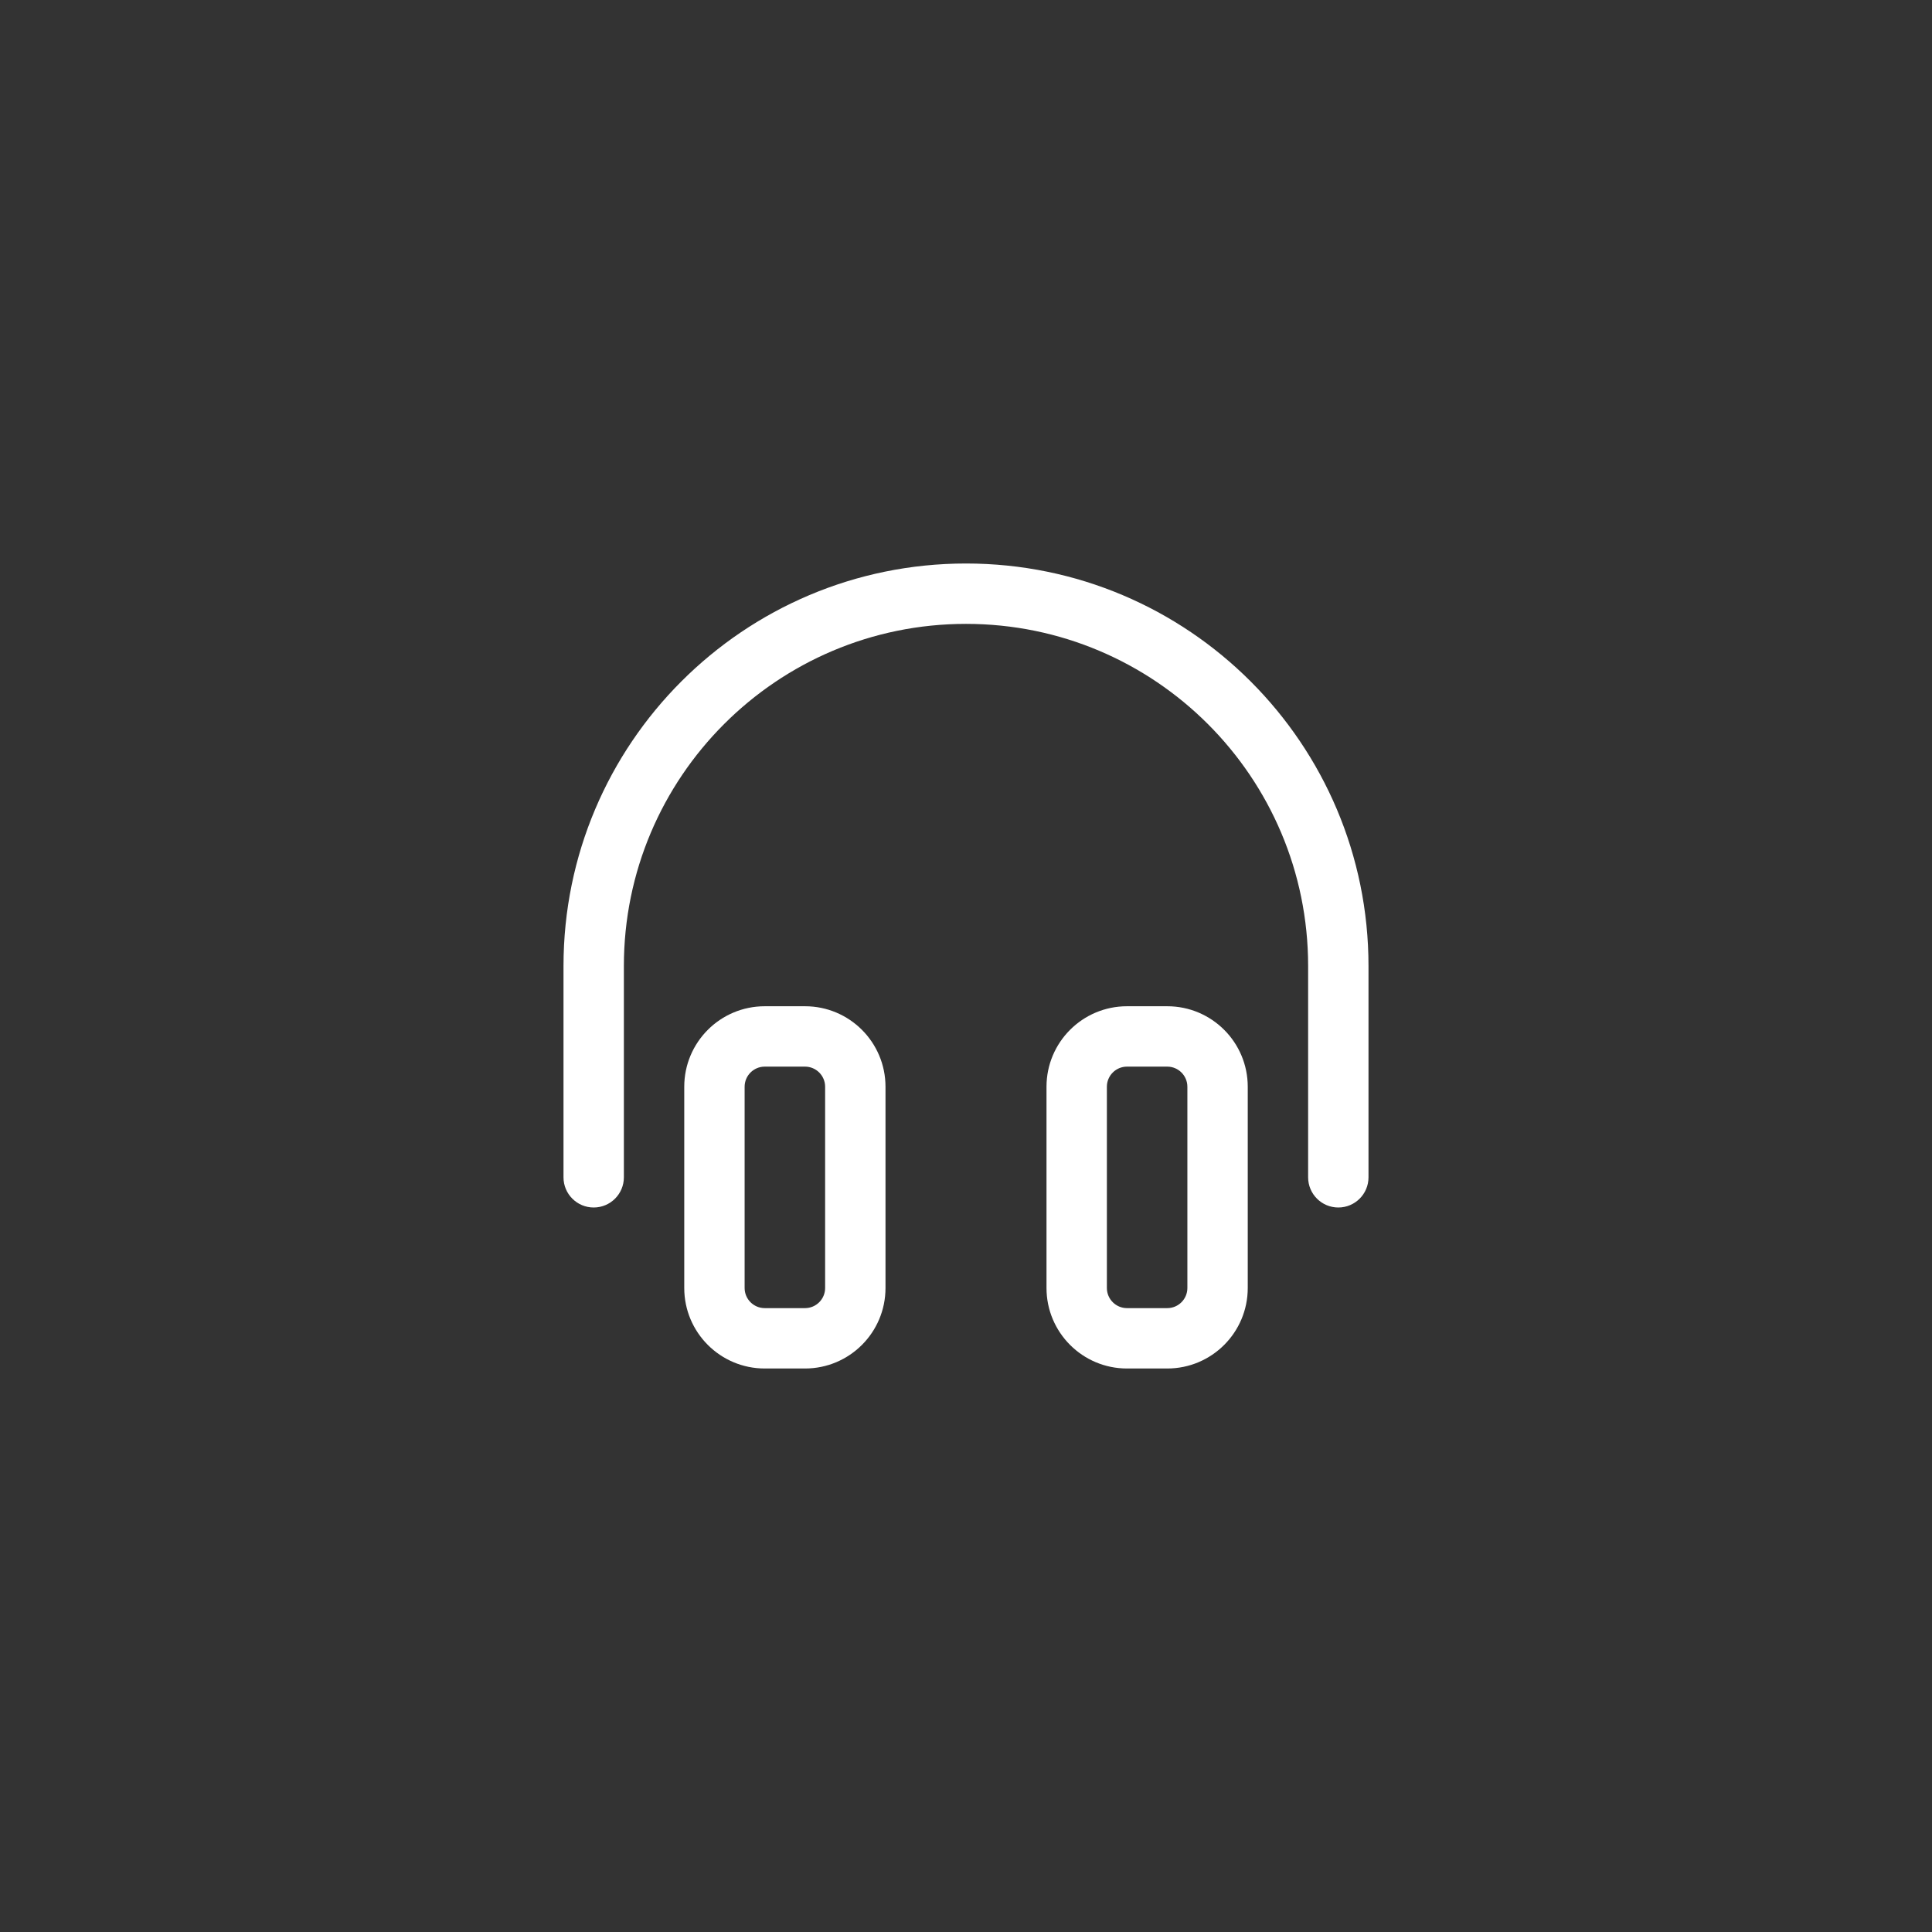<svg width="144" height="144" viewBox="0 0 144 144" fill="none" xmlns="http://www.w3.org/2000/svg">
<rect x="0" y="0" width="144" height="144" fill="#333333" stroke="none"/>
<path d="M72 46.5C57.917 46.5 46.5 57.917 46.5 72V87.75C46.5 88.993 45.493 90 44.25 90C43.007 90 42 88.993 42 87.75V72C42 55.431 55.431 42 72 42C88.569 42 102 55.431 102 72V87.75C102 88.993 100.993 90 99.75 90C98.507 90 97.5 88.993 97.5 87.75V72C97.5 57.917 86.083 46.5 72 46.5Z" fill="white"/>
<path fill-rule="evenodd" clip-rule="evenodd" d="M57 75C53.686 75 51 77.686 51 81V96C51 99.314 53.686 102 57 102H60C63.314 102 66 99.314 66 96V81C66 77.686 63.314 75 60 75H57ZM60 79.5H57C56.172 79.5 55.5 80.172 55.5 81V96C55.5 96.828 56.172 97.5 57 97.5H60C60.828 97.5 61.5 96.828 61.5 96V81C61.5 80.172 60.828 79.5 60 79.5Z" fill="white"/>
<path fill-rule="evenodd" clip-rule="evenodd" d="M78 81C78 77.686 80.686 75 84 75H87C90.314 75 93 77.686 93 81V96C93 99.314 90.314 102 87 102H84C80.686 102 78 99.314 78 96V81ZM84 79.5H87C87.828 79.5 88.5 80.172 88.5 81V96C88.5 96.828 87.828 97.5 87 97.5H84C83.172 97.5 82.5 96.828 82.5 96V81C82.5 80.172 83.172 79.5 84 79.5Z" fill="white"/>
</svg>
